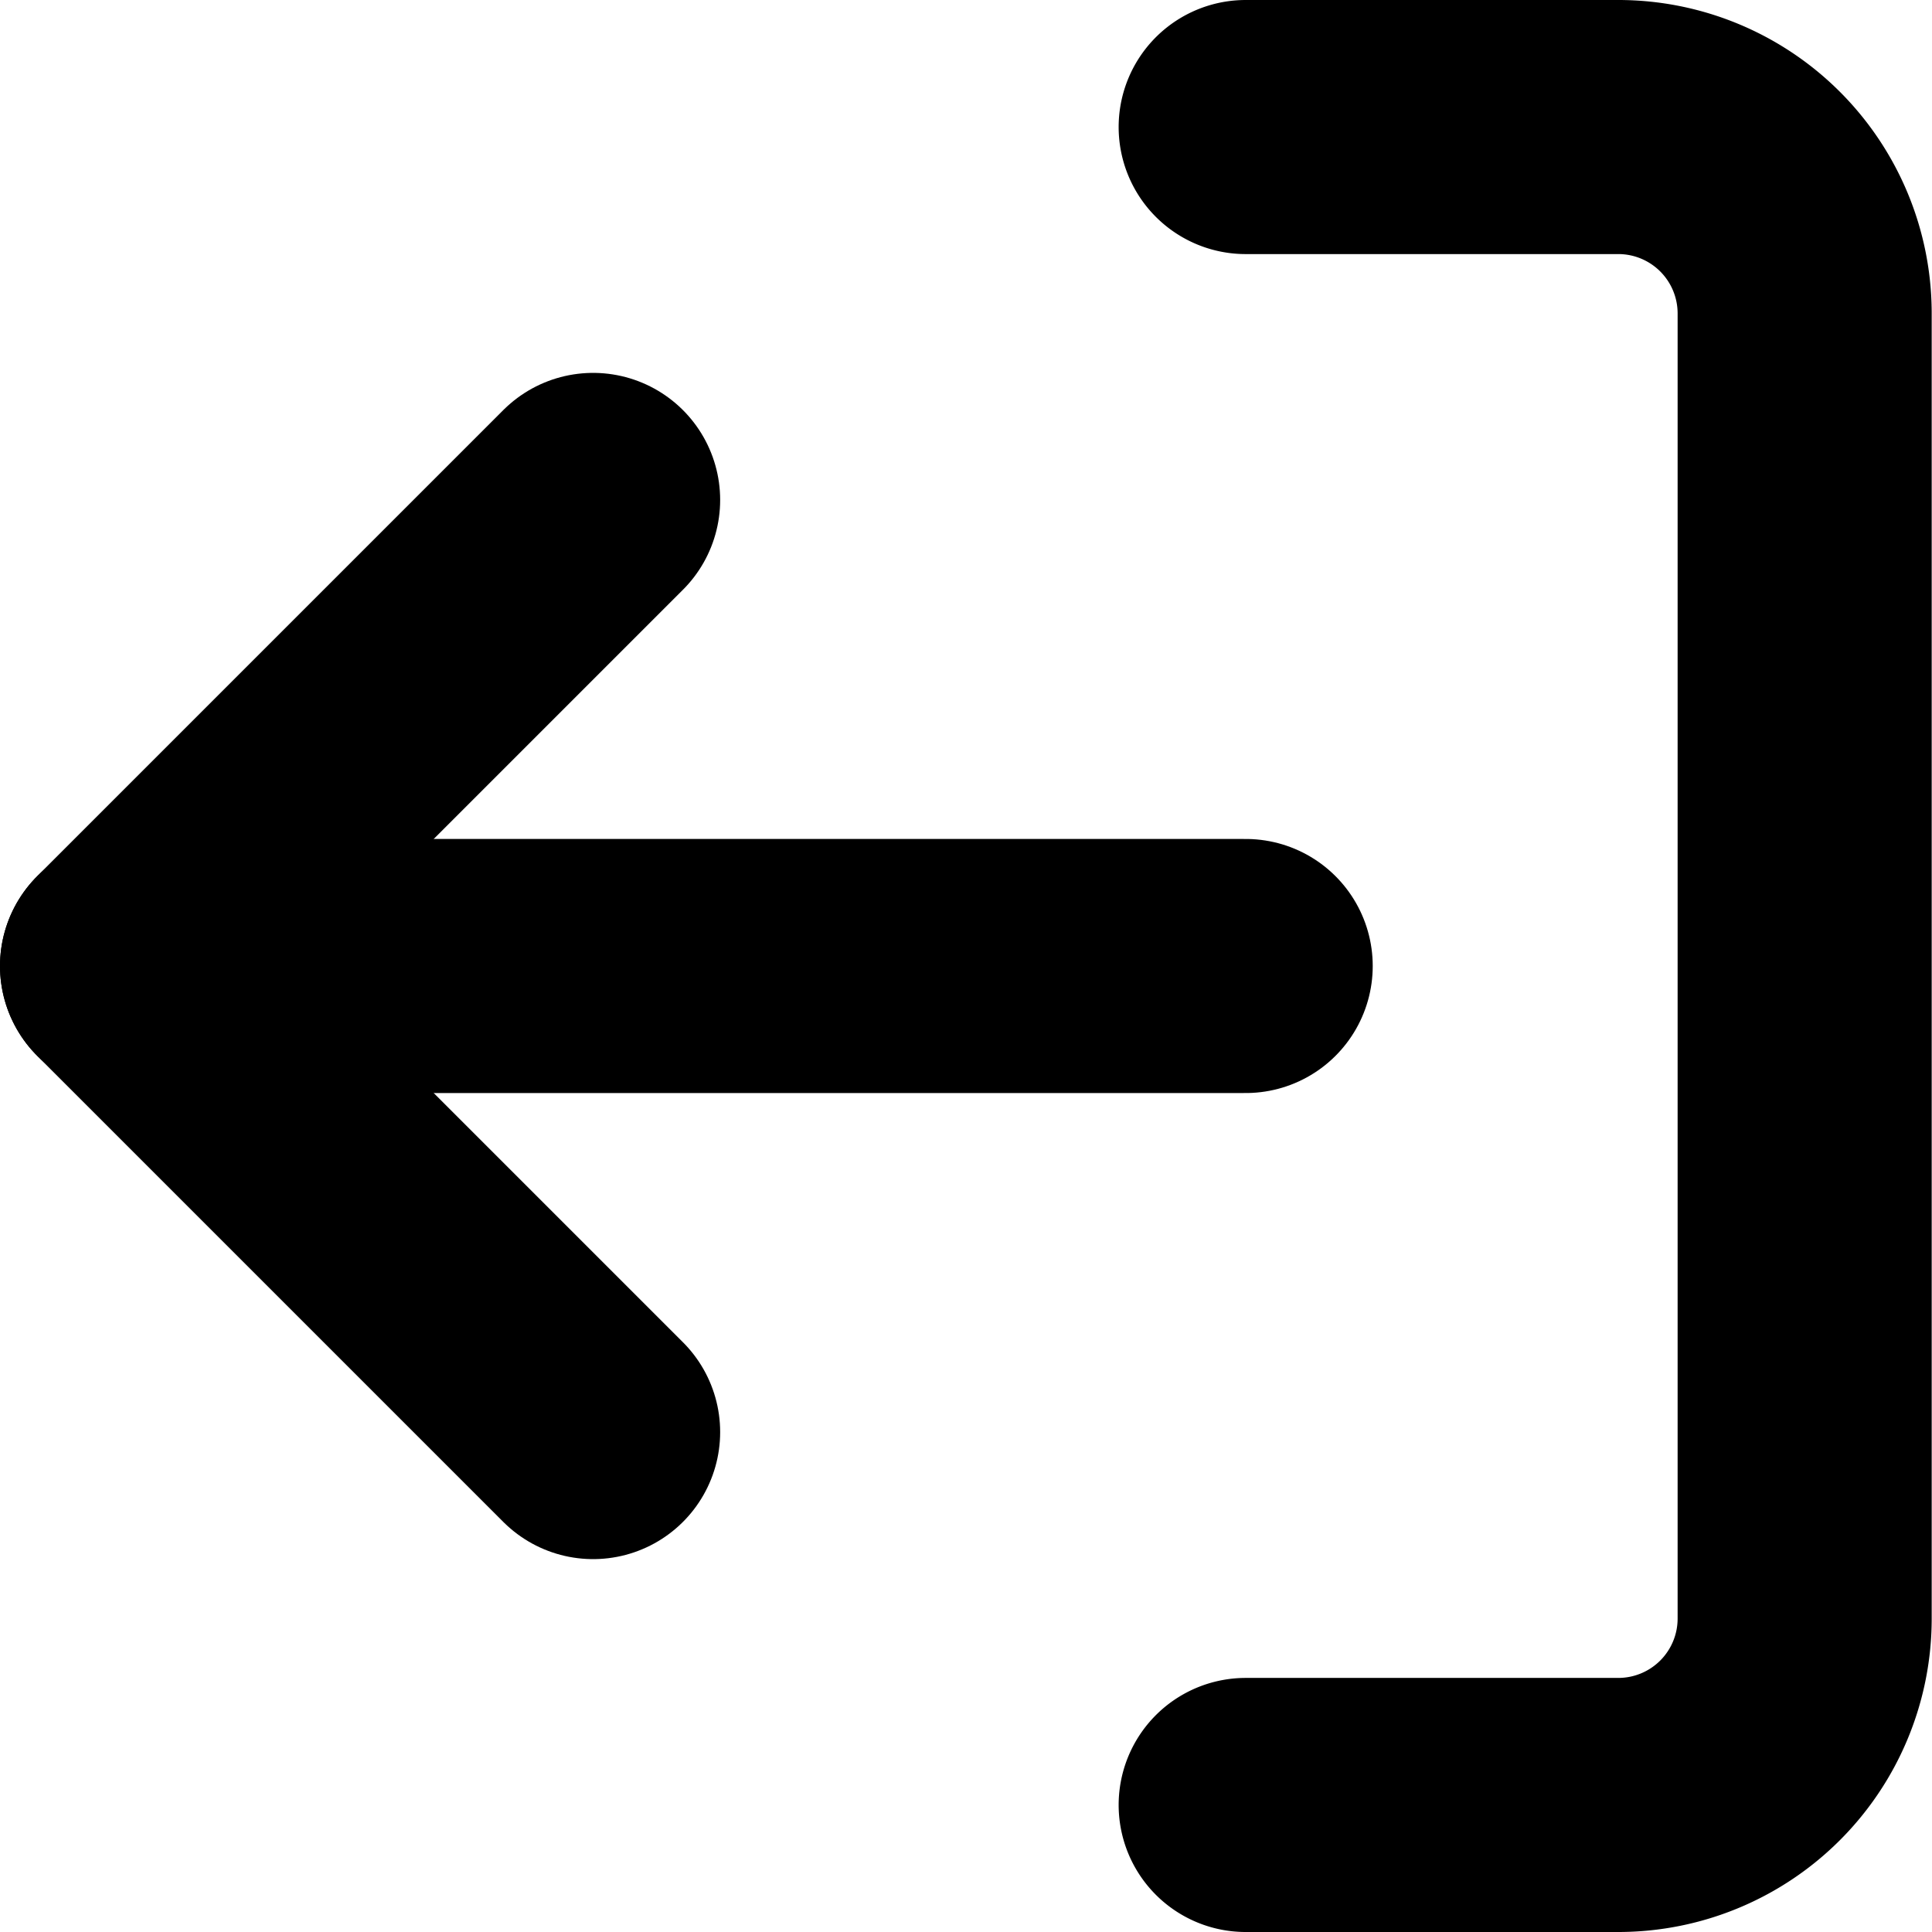 <svg xmlns="http://www.w3.org/2000/svg" width="1em" height="1em" viewBox="0 0 19.01 19.01">
<defs><style>.abc{fill:none;stroke: currentColor;stroke-linecap:round;stroke-linejoin:round;stroke-width:2.5px;}</style></defs><g transform="translate(1.25 1.25)">
<path class="abc" d="M4.5,21.01H8.169A1.834,1.834,0,0,0,10,19.175V6.334A1.834,1.834,0,0,0,8.169,4.5H4.5" transform="translate(6.507 -4.5)"/>
<path class="abc" d="M28.586,19.672,24,15.086,28.586,10.5" transform="translate(-24 -6.831)"/>
<path class="abc" d="M13.5,18H24.507" transform="translate(-13.5 -9.745)"/></g></svg>